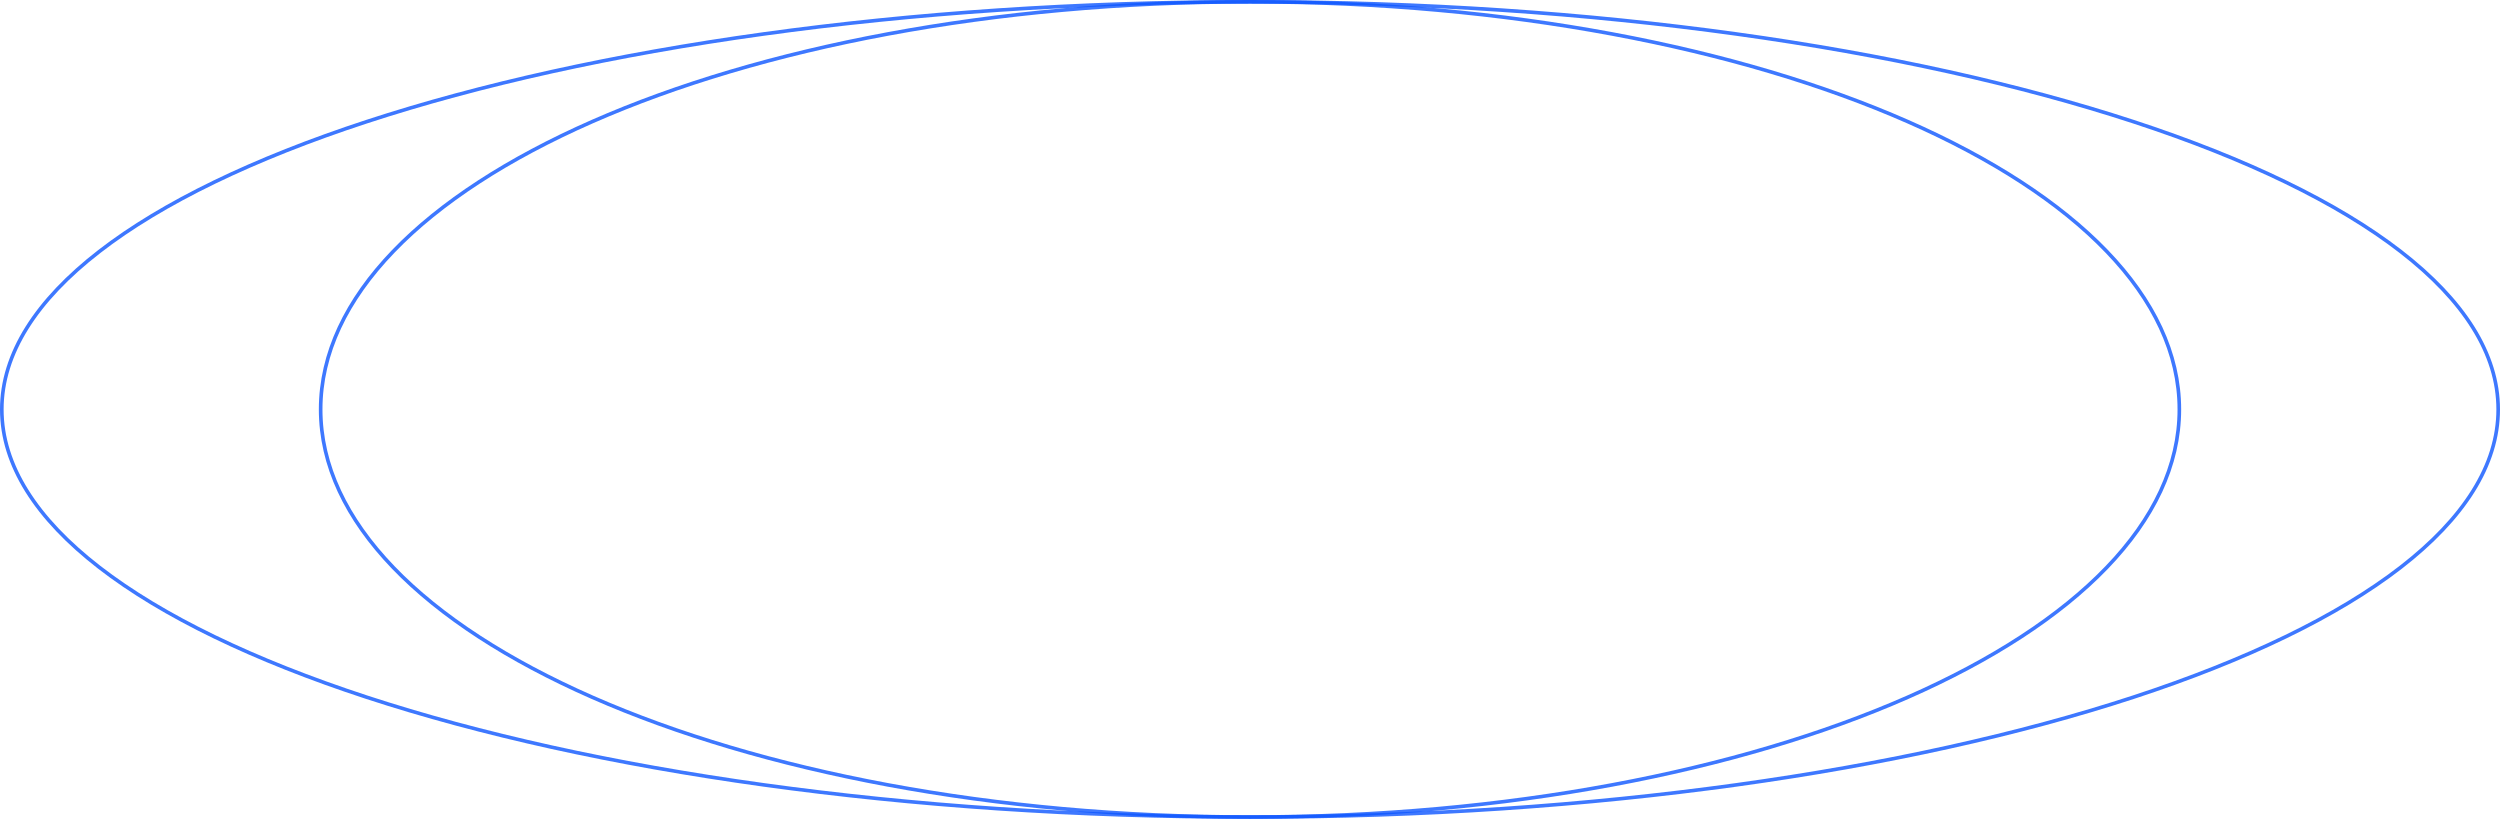 <svg xmlns="http://www.w3.org/2000/svg" fill="none" viewBox="0 0 690 226">
  <path stroke="#0E57FF" d="M345 225.5c-70.916 0-135.094-12.64-181.525-33.055-23.216-10.208-41.973-22.35-54.918-35.807C95.613 143.183 88.5 128.437 88.5 113c0-15.438 7.114-30.183 20.057-43.638 12.945-13.457 31.702-25.6 54.918-35.807C209.906 13.14 274.084.5 345 .5c70.916 0 135.094 12.64 181.525 33.055 23.216 10.208 41.973 22.35 54.918 35.807C594.387 82.817 601.5 97.562 601.5 113c0 15.437-7.113 30.183-20.057 43.638-12.945 13.458-31.702 25.6-54.918 35.807C480.094 212.86 415.916 225.5 345 225.5Z" opacity=".8"/>
  <path stroke="#0E57FF" d="M345 225.5c-95.231 0-181.426-12.644-243.796-33.072-31.188-10.215-56.39-22.368-73.786-35.839C10.016 143.114.5 128.379.5 113c0-15.38 9.516-30.114 26.918-43.59 17.395-13.47 42.598-25.623 73.786-35.838C163.574 13.144 249.769.5 345 .5s181.426 12.644 243.796 33.072c31.188 10.215 56.391 22.368 73.786 35.839C679.984 82.886 689.5 97.62 689.5 113c0 15.379-9.516 30.114-26.918 43.589-17.395 13.471-42.598 25.624-73.786 35.839C526.426 212.856 440.231 225.5 345 225.5Z" opacity=".8"/>
</svg>